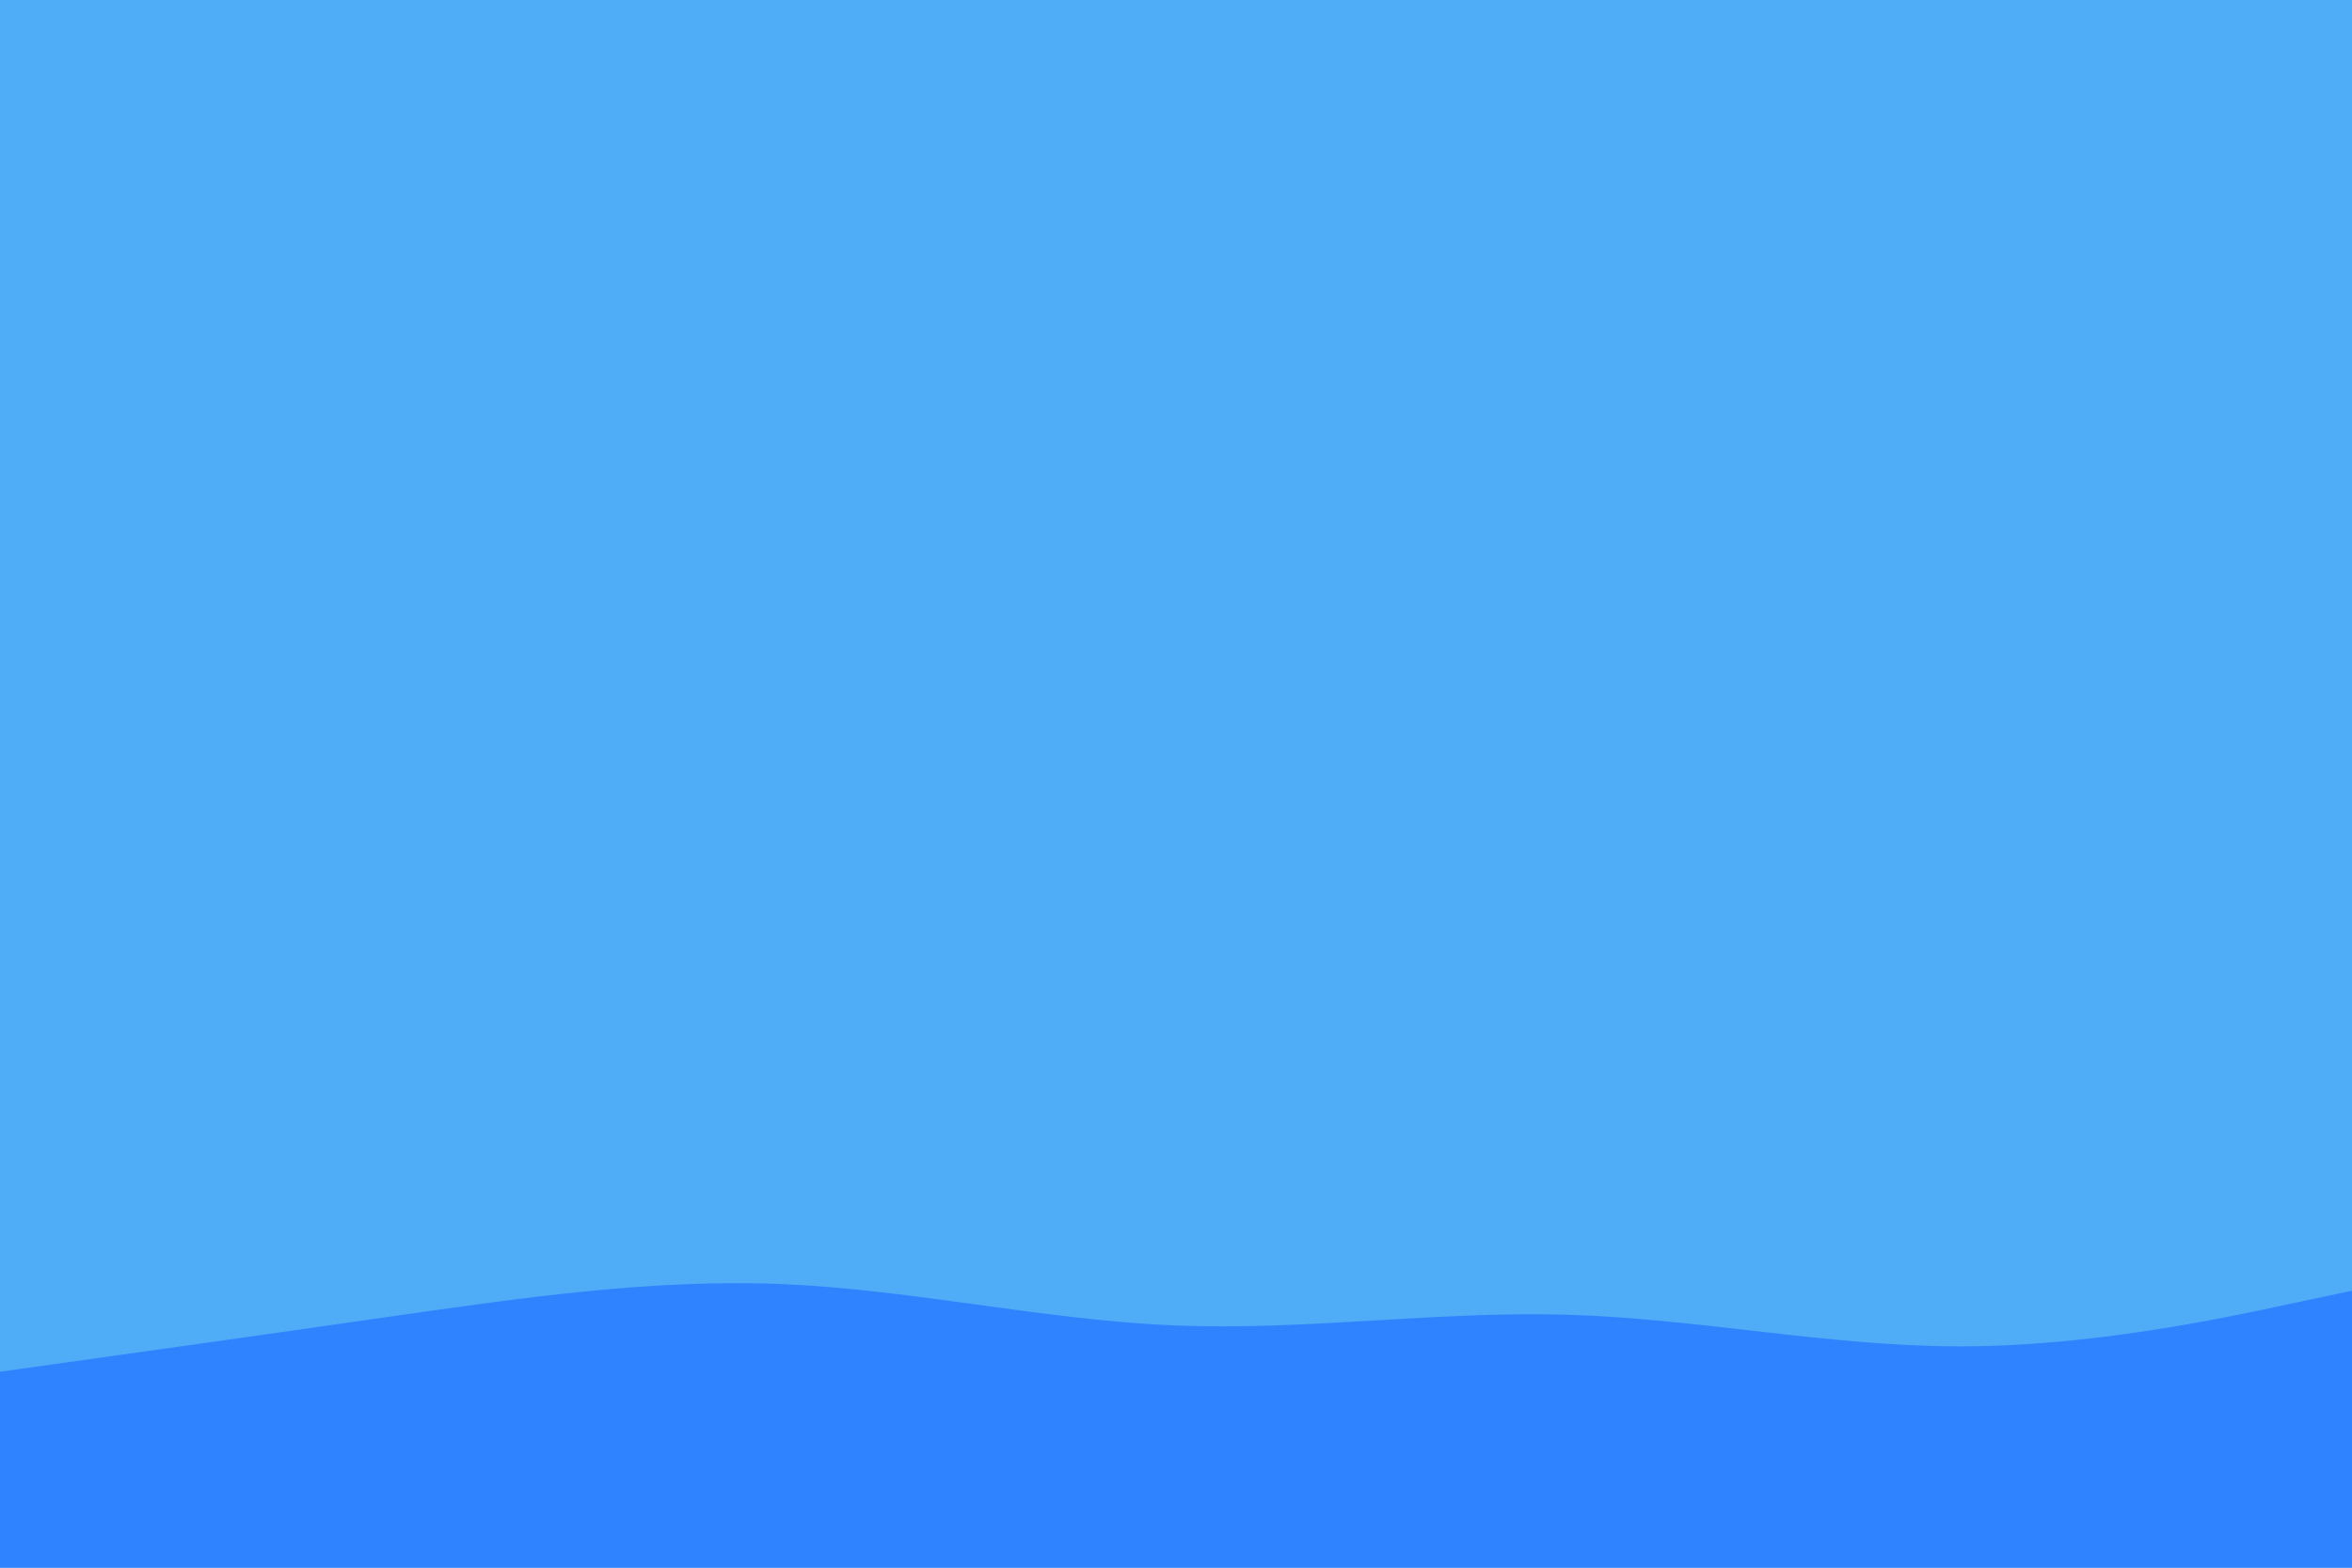 <svg id="visual" viewBox="0 0 900 600" width="900" height="600" xmlns="http://www.w3.org/2000/svg" xmlns:xlink="http://www.w3.org/1999/xlink" version="1.1"><rect x="0" y="0" width="900" height="600" fill="#4FACF7"></rect><path d="M0 525L25 521.5C50 518 100 511 150 503.8C200 496.7 250 489.3 300 491.5C350 493.7 400 505.3 450 507.3C500 509.3 550 501.7 600 503.2C650 504.7 700 515.3 750 515.3C800 515.3 850 504.7 875 499.3L900 494L900 601L875 601C850 601 800 601 750 601C700 601 650 601 600 601C550 601 500 601 450 601C400 601 350 601 300 601C250 601 200 601 150 601C100 601 50 601 25 601L0 601Z" fill="#3083ff" stroke-linecap="round" stroke-linejoin="miter"></path></svg>
